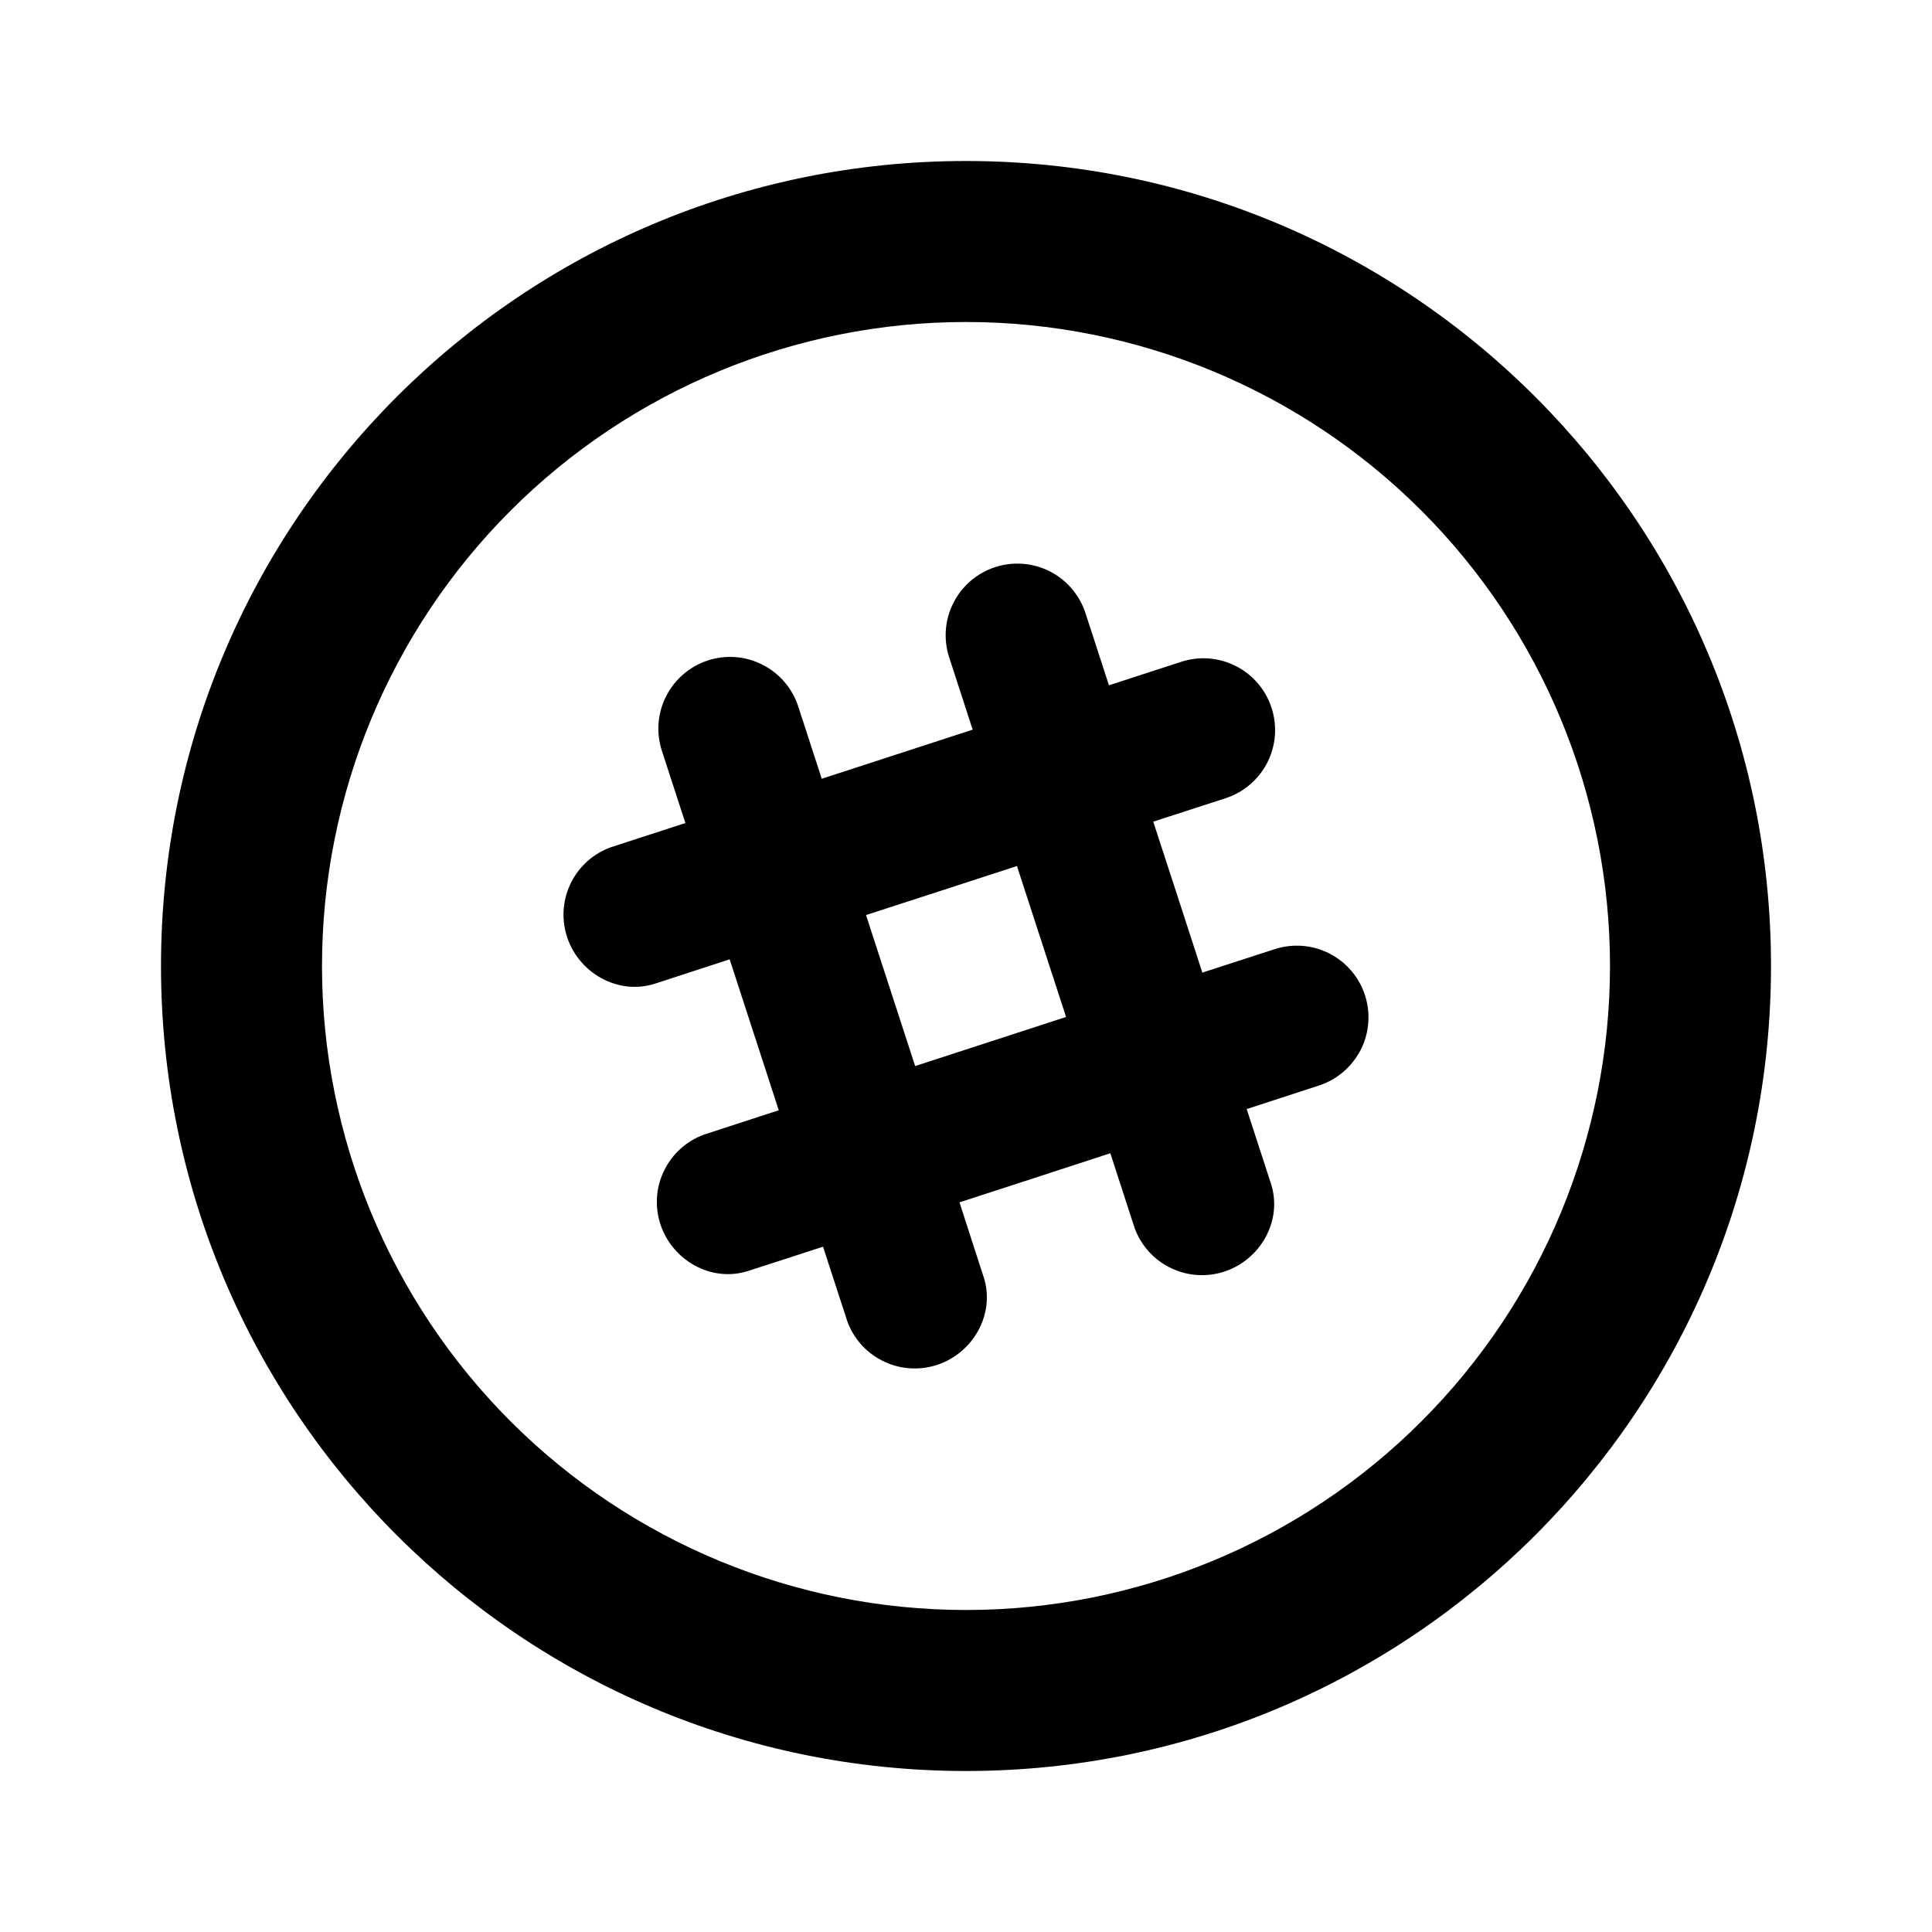 <svg width="24" height="24" viewBox="0 0 24 24" fill="none" xmlns="http://www.w3.org/2000/svg">
<path d="M16.956 12.362C16.92 12.251 16.862 12.148 16.786 12.059C16.71 11.97 16.617 11.897 16.513 11.844C16.409 11.791 16.296 11.759 16.179 11.75C16.062 11.741 15.945 11.755 15.834 11.791L14.936 12.082C14.738 11.47 14.526 10.819 14.326 10.207L15.224 9.916C15.449 9.843 15.635 9.684 15.743 9.473C15.85 9.263 15.869 9.018 15.796 8.794C15.724 8.569 15.564 8.382 15.354 8.275C15.143 8.167 14.899 8.148 14.674 8.221L13.776 8.513L13.484 7.616C13.448 7.505 13.39 7.402 13.314 7.313C13.238 7.224 13.146 7.151 13.042 7.098C12.938 7.045 12.824 7.013 12.707 7.004C12.591 6.995 12.474 7.008 12.363 7.045C12.138 7.117 11.952 7.277 11.845 7.487C11.791 7.591 11.759 7.705 11.75 7.821C11.741 7.938 11.755 8.055 11.791 8.166L12.083 9.064L10.208 9.674L9.916 8.776C9.843 8.551 9.684 8.365 9.473 8.258C9.369 8.205 9.256 8.172 9.139 8.163C9.022 8.154 8.905 8.168 8.794 8.204C8.683 8.24 8.58 8.298 8.491 8.374C8.402 8.45 8.329 8.542 8.276 8.647C8.168 8.857 8.149 9.101 8.222 9.326L8.514 10.224L7.588 10.525C7.375 10.602 7.2 10.756 7.097 10.958C6.995 11.159 6.972 11.392 7.035 11.609C7.171 12.081 7.673 12.369 8.138 12.219L9.064 11.917L9.674 13.792L8.747 14.094C8.535 14.171 8.36 14.325 8.257 14.527C8.154 14.727 8.132 14.96 8.194 15.177C8.331 15.65 8.833 15.939 9.297 15.787C9.301 15.787 9.665 15.668 10.224 15.487L10.525 16.412C10.602 16.625 10.757 16.8 10.958 16.902C11.159 17.005 11.392 17.027 11.609 16.965C12.081 16.829 12.37 16.327 12.219 15.862C12.218 15.859 12.099 15.495 11.919 14.936C12.531 14.737 13.182 14.526 13.793 14.326L14.094 15.253C14.171 15.466 14.326 15.641 14.527 15.743C14.728 15.846 14.961 15.868 15.178 15.806C15.651 15.669 15.939 15.167 15.788 14.703L15.487 13.777L16.384 13.485C16.495 13.449 16.598 13.391 16.687 13.315C16.776 13.239 16.849 13.146 16.903 13.042C16.956 12.938 16.988 12.824 16.997 12.707C17.006 12.591 16.992 12.473 16.956 12.362ZM11.368 13.242L10.758 11.367C11.371 11.169 12.022 10.957 12.633 10.758L13.243 12.633L11.368 13.243V13.242Z" fill="black"/>
<path d="M12 20C14.122 20 16.157 19.157 17.657 17.657C19.157 16.157 20 14.122 20 12C20 9.878 19.157 7.843 17.657 6.343C16.157 4.843 14.122 4 12 4C9.878 4 7.843 4.843 6.343 6.343C4.843 7.843 4 9.878 4 12C4 14.122 4.843 16.157 6.343 17.657C7.843 19.157 9.878 20 12 20ZM12 22C6.477 22 2 17.523 2 12C2 6.477 6.477 2 12 2C17.523 2 22 6.477 22 12C22 17.523 17.523 22 12 22Z" fill="black"/>
</svg>
